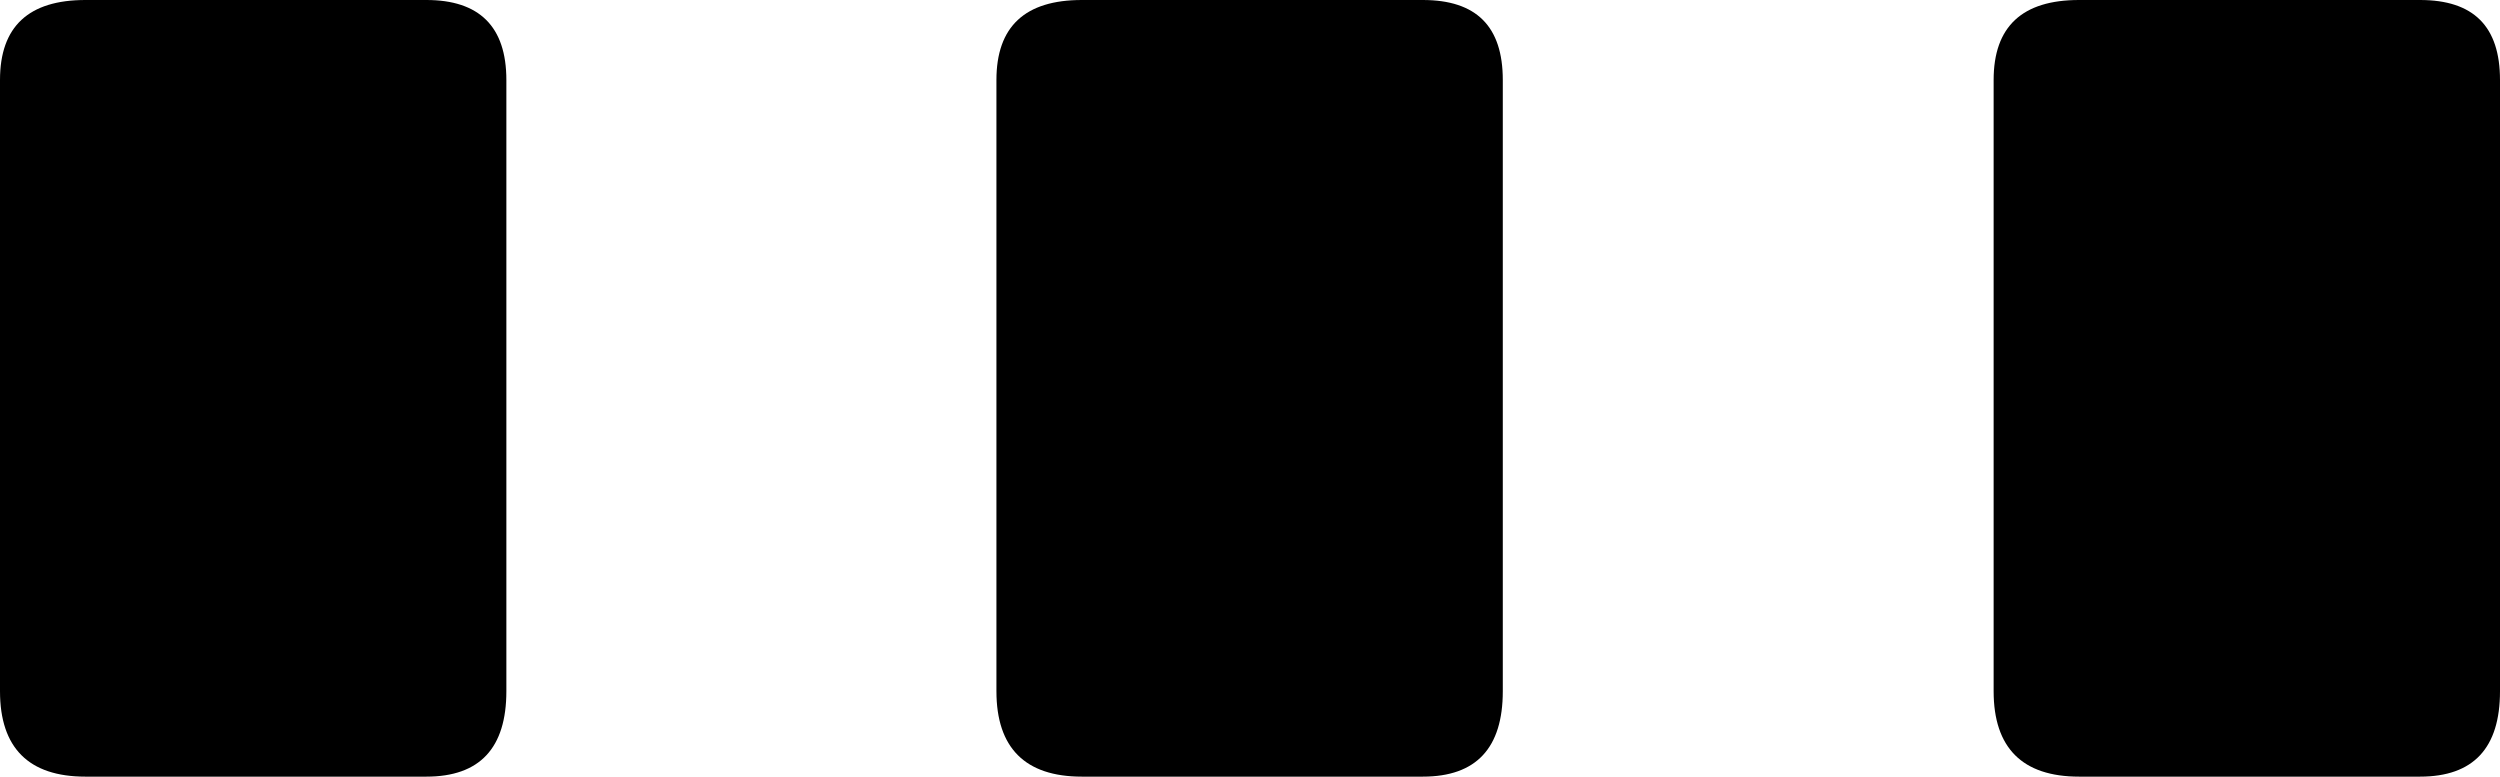 <?xml version="1.0" encoding="utf-8"?>
<!-- Generator: Adobe Illustrator 24.2.1, SVG Export Plug-In . SVG Version: 6.00 Build 0)  -->
<svg version="1.1" id="Layer_1" xmlns:xodm="http://www.corel.com/coreldraw/odm/2003"
	 xmlns="http://www.w3.org/2000/svg" xmlns:xlink="http://www.w3.org/1999/xlink" x="0px" y="0px" viewBox="0 0 321.9 100"
	 style="enable-background:new 0 0 321.9 100;" xml:space="preserve">
<g id="Layer_x0020_1">
	<path d="M65.2,10.3V89c0,7.3-3.4,11-10.3,11H11c-7.3,0-11-3.7-11-11V10.3C0,3.4,3.7,0,11,0h43.9C61.7,0,65.2,3.4,65.2,10.3z
		 M193.5,10.3V89c0,7.3-3.4,11-10.3,11h-43.9c-7.3,0-11-3.7-11-11V10.3c0-6.9,3.7-10.3,11-10.3h43.9C190.1,0,193.5,3.4,193.5,10.3z
		 M321.9,10.3V89c0,7.3-3.4,11-10.3,11h-43.9c-7.3,0-11-3.7-11-11V10.3c0-6.9,3.7-10.3,11-10.3h43.9C318.5,0,321.9,3.4,321.9,10.3
		L321.9,10.3z"/>
</g>
</svg>
